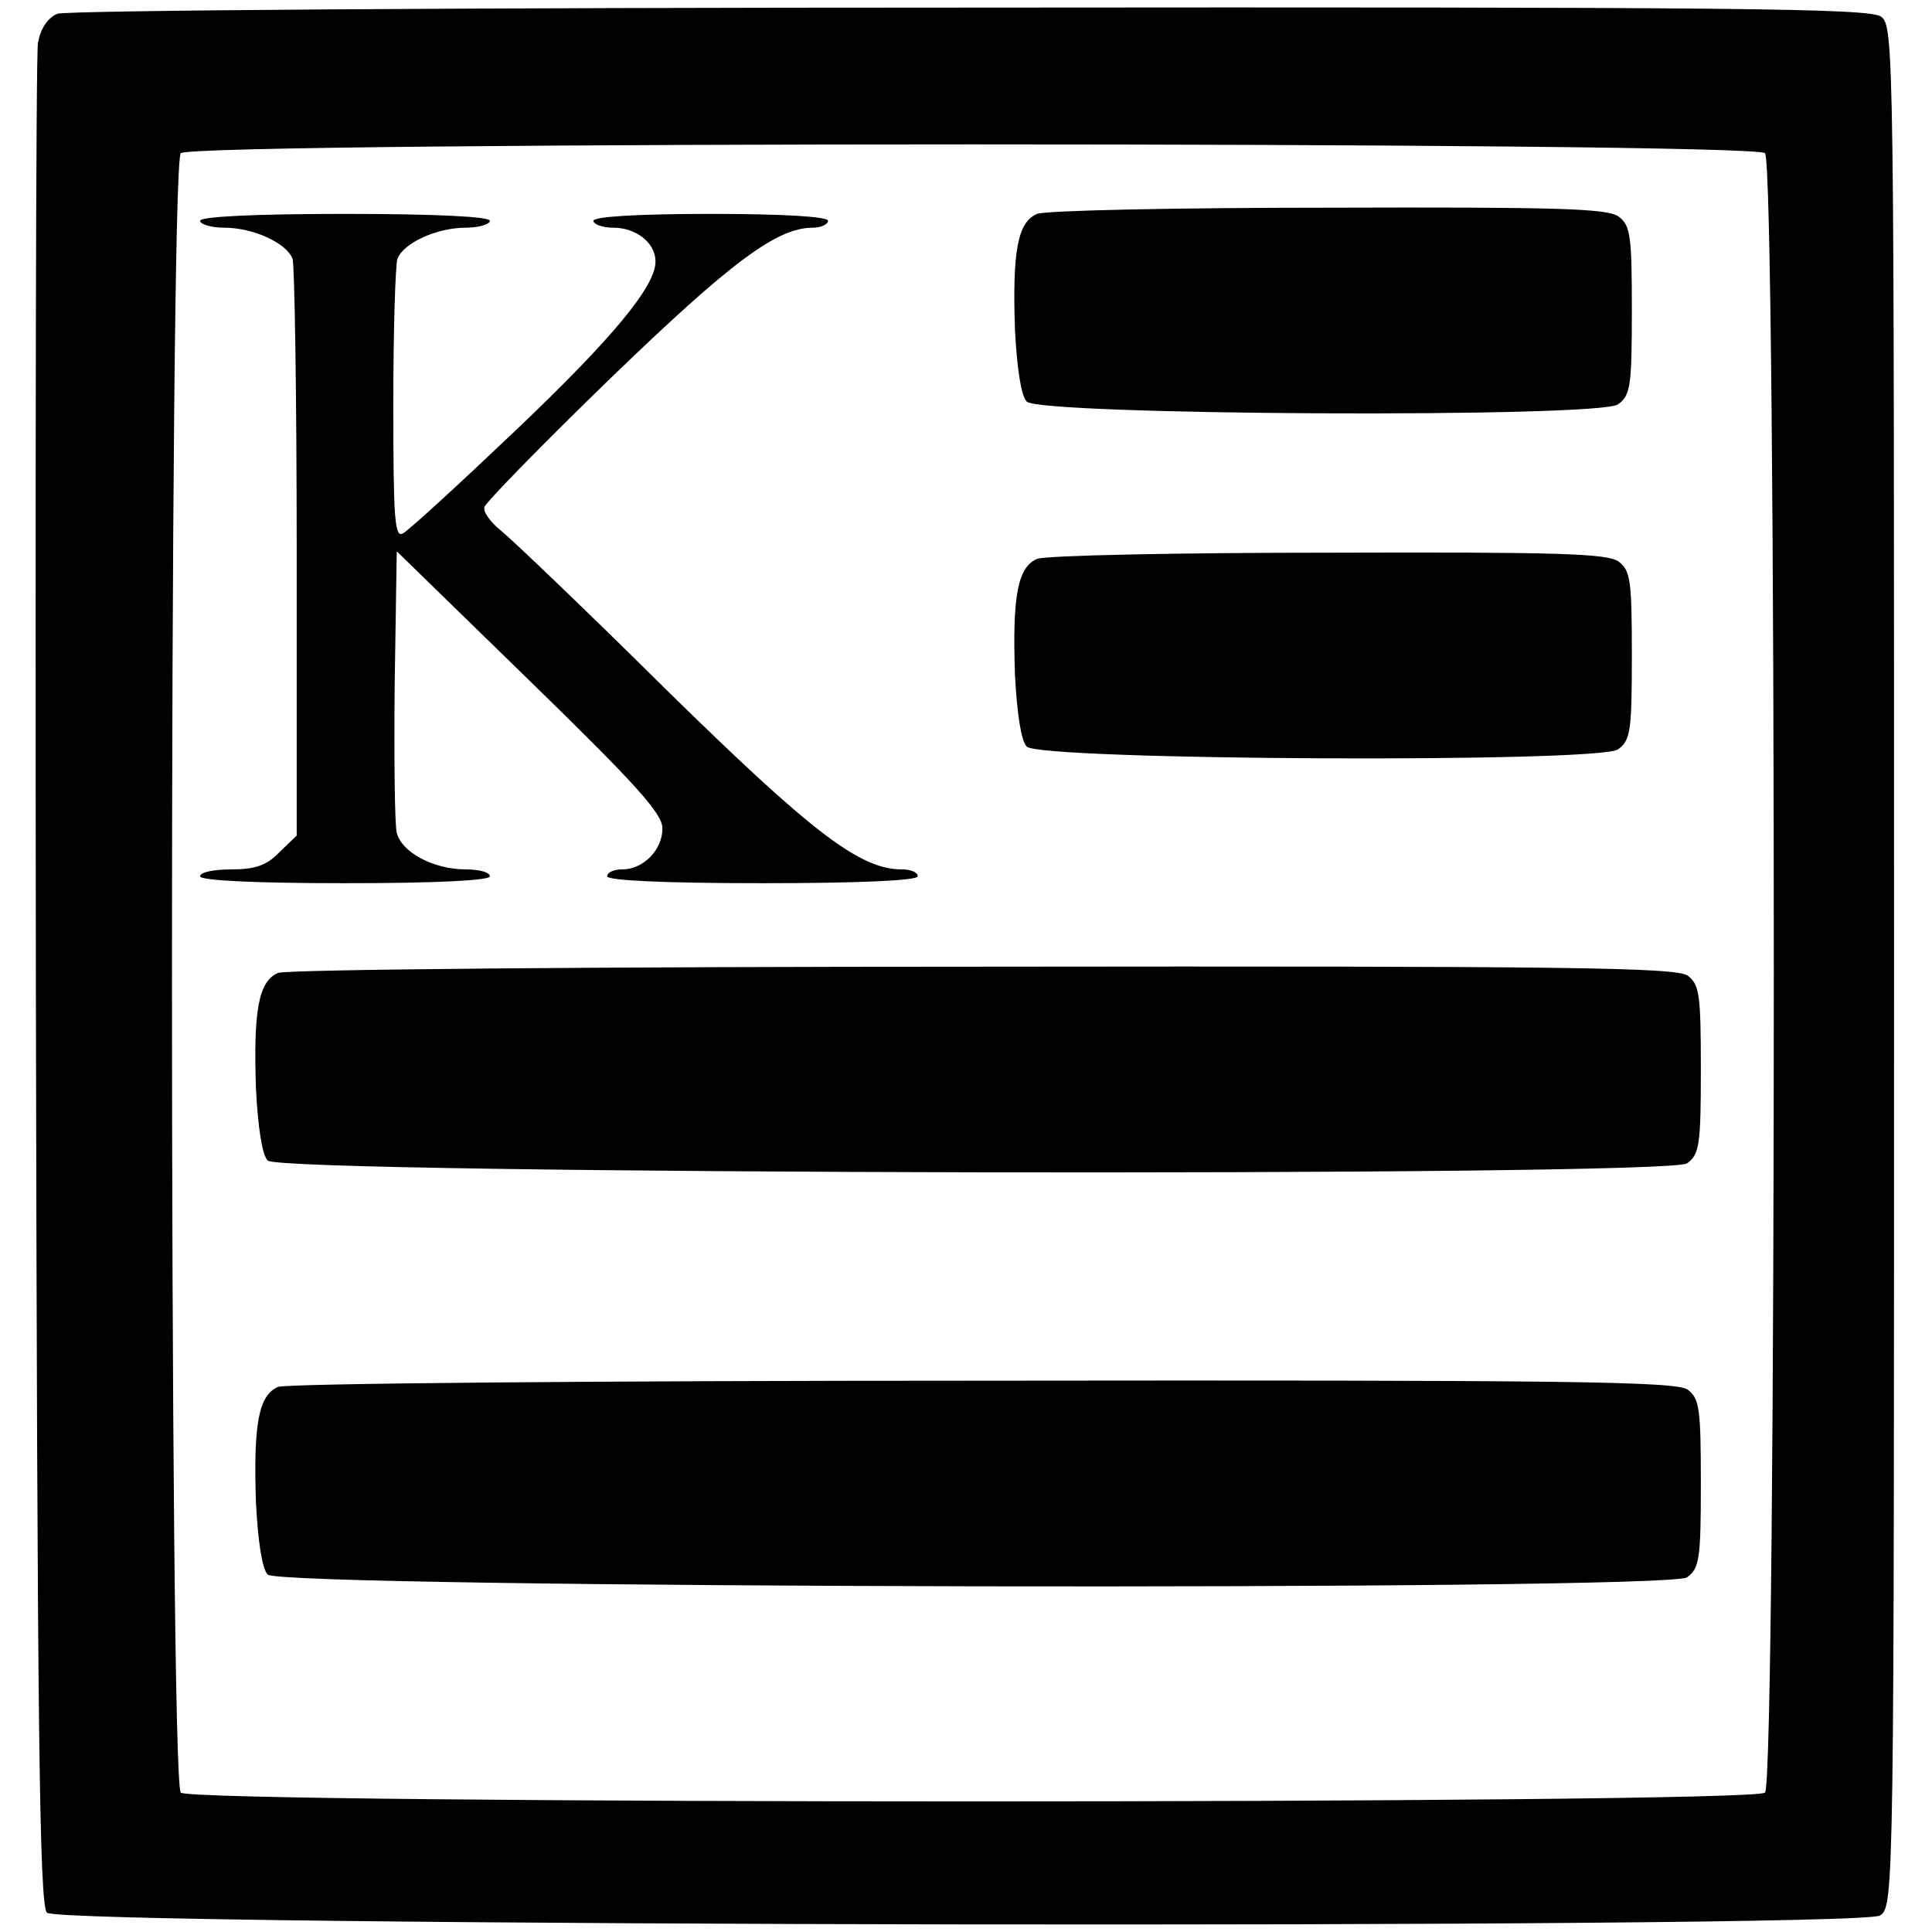 <?xml version="1.0" standalone="no"?>
<!DOCTYPE svg PUBLIC "-//W3C//DTD SVG 20010904//EN"
 "http://www.w3.org/TR/2001/REC-SVG-20010904/DTD/svg10.dtd">
<svg version="1.0" xmlns="http://www.w3.org/2000/svg"
 width="280pt" height="280pt" viewBox="0 0 280 280"
 preserveAspectRatio="xMidYMid meet">
<g transform="translate(0,280) scale(0.1,-0.1)"
fill="#000000" stroke="none">
<path d="M83 2780 c-14 -6 -24 -21 -28 -42 -3 -18 -4 -632 -3 -1365 2 -1077 5
-1334 16 -1345 20 -20 2630 -24 2657 -4 20 14 20 36 20 1376 0 1336 0 1362
-19 1376 -17 12 -212 14 -1320 13 -729 0 -1311 -4 -1323 -9z m2475 -202 c17
-17 17 -2359 0 -2376 -17 -17 -2279 -17 -2296 0 -17 17 -17 2359 0 2376 17 17
2279 17 2296 0z"/>
<path d="M1503 2490 c-28 -12 -36 -53 -32 -169 3 -56 9 -95 17 -103 20 -20
830 -24 857 -4 18 13 20 26 20 136 0 109 -2 123 -19 136 -16 12 -89 14 -420
13 -221 0 -411 -4 -423 -9z"/>
<path d="M290 2480 c0 -5 16 -10 35 -10 42 0 90 -22 99 -45 3 -9 6 -201 6
-426 l0 -410 -25 -24 c-18 -19 -35 -25 -70 -25 -25 0 -45 -4 -45 -10 0 -6 77
-10 210 -10 133 0 210 4 210 10 0 6 -16 10 -35 10 -47 0 -93 25 -100 53 -3 12
-4 109 -3 215 l3 193 193 -188 c154 -150 193 -193 192 -214 0 -31 -28 -59 -58
-59 -12 0 -22 -4 -22 -10 0 -6 82 -10 225 -10 143 0 225 4 225 10 0 6 -10 10
-23 10 -61 0 -131 54 -342 261 -116 115 -224 218 -239 230 -15 12 -26 27 -24
34 2 7 84 91 183 187 175 169 241 218 293 218 12 0 22 5 22 10 0 6 -63 10
-170 10 -107 0 -170 -4 -170 -10 0 -5 13 -10 29 -10 33 0 61 -22 61 -49 0 -36
-62 -111 -204 -246 -81 -77 -154 -144 -162 -148 -12 -7 -14 21 -14 187 0 107
3 202 6 211 9 23 57 45 99 45 19 0 35 5 35 10 0 6 -77 10 -210 10 -133 0 -210
-4 -210 -10z"/>
<path d="M1503 1990 c-28 -12 -36 -53 -32 -169 3 -56 9 -95 17 -103 20 -20
830 -24 857 -4 18 13 20 26 20 136 0 109 -2 123 -19 136 -16 12 -89 14 -420
13 -221 0 -411 -4 -423 -9z"/>
<path d="M403 1390 c-28 -12 -36 -53 -32 -169 3 -56 9 -95 17 -103 20 -20
2030 -24 2057 -4 18 13 20 27 20 136 0 109 -2 123 -19 136 -17 12 -171 14
-1020 13 -555 0 -1011 -4 -1023 -9z"/>
<path d="M403 790 c-28 -12 -36 -53 -32 -169 3 -56 9 -95 17 -103 20 -20 2030
-24 2057 -4 18 13 20 27 20 136 0 109 -2 123 -19 136 -17 12 -171 14 -1020 13
-555 0 -1011 -4 -1023 -9z"/>
</g>
</svg>
